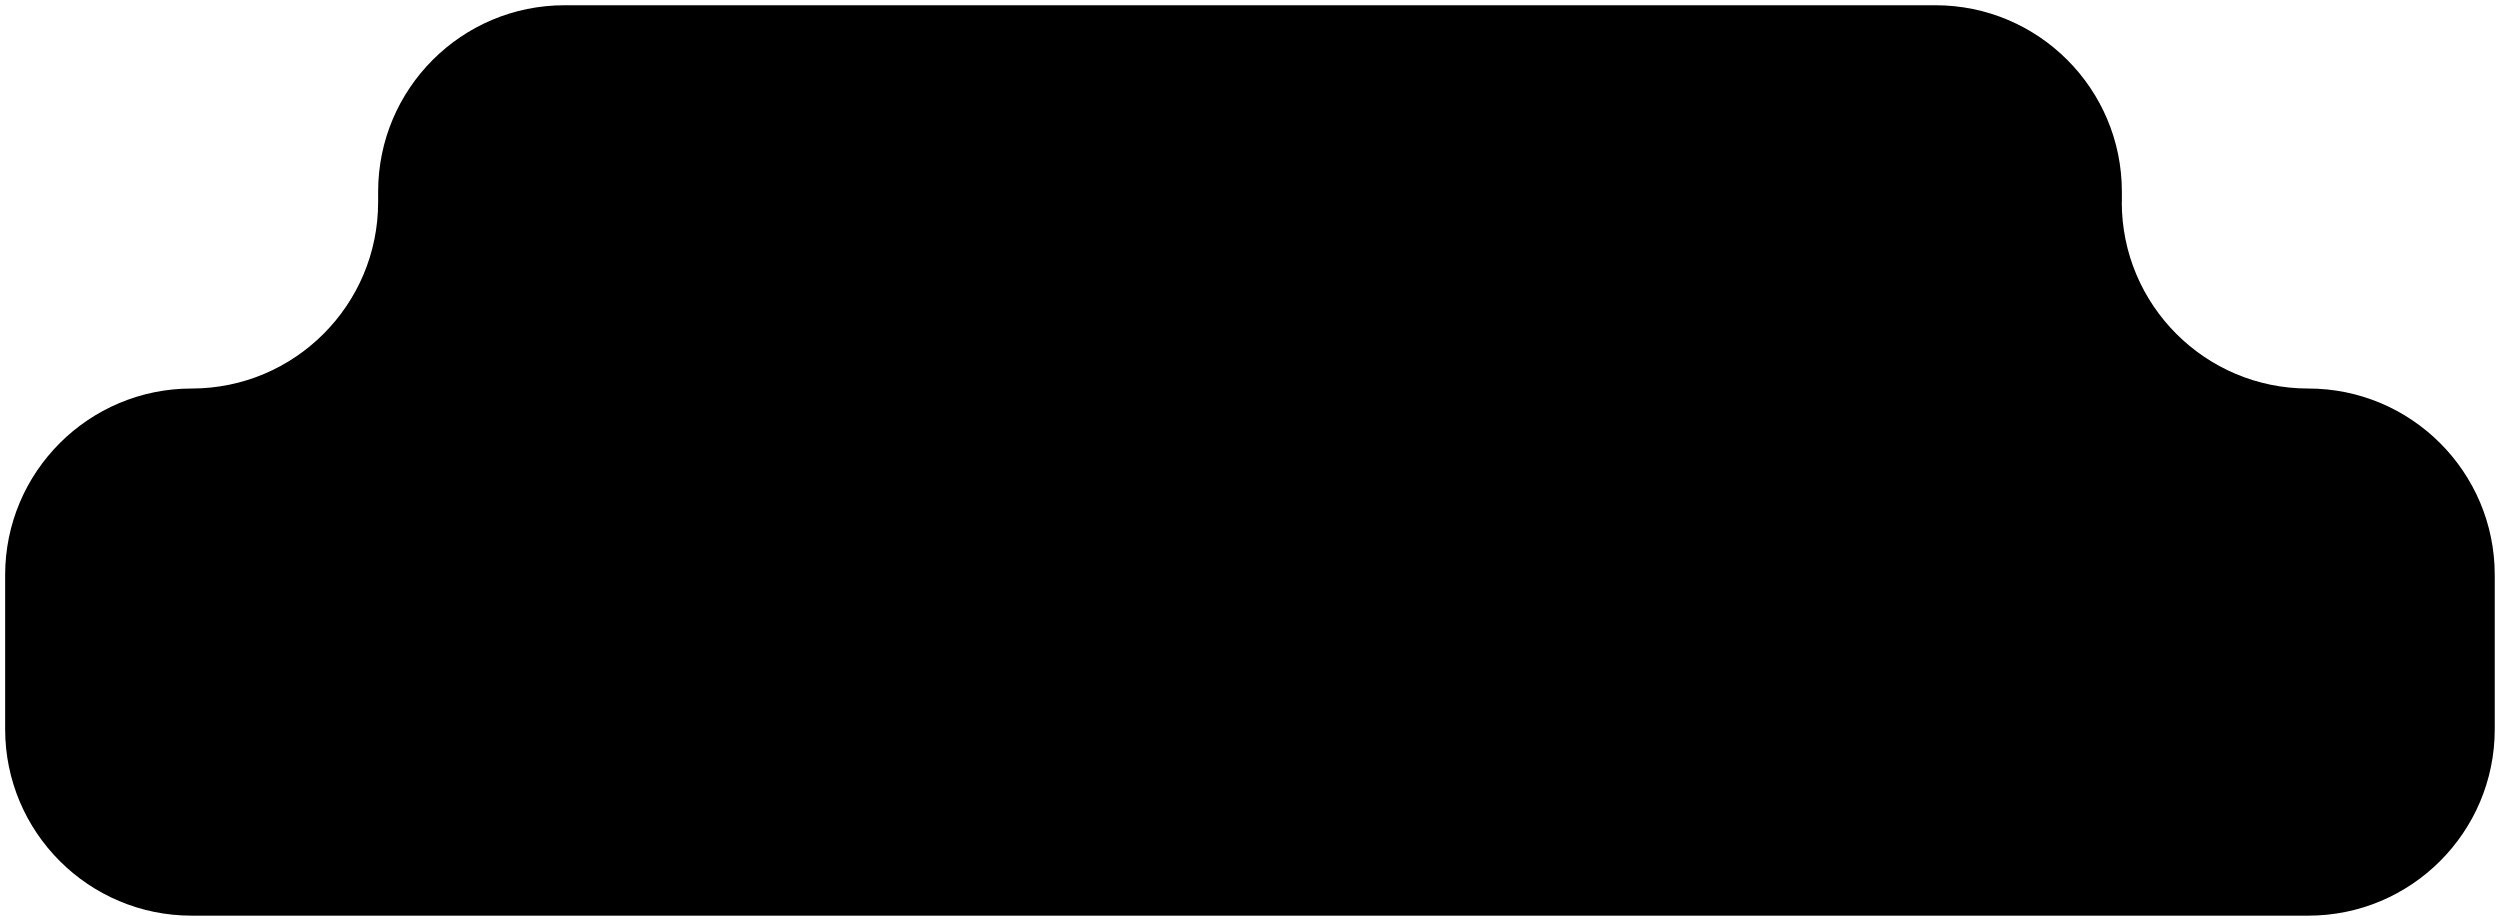 <?xml version="1.0" encoding="UTF-8"?>
<svg id="Ebene_2" data-name="Ebene 2" xmlns="http://www.w3.org/2000/svg" viewBox="0 0 238.08 87.69">
  <path class="cls-1"
    d="m202.07,19.24v-.98c0-9.81-7.95-17.76-17.76-17.76H53.77c-9.81,0-17.76,7.95-17.76,17.76v.98c0,9.81-7.95,17.76-17.76,17.76h0c-9.81,0-17.76,7.95-17.76,17.76v14.68c0,9.81,7.95,17.76,17.76,17.76h201.57c9.81,0,17.76-7.95,17.76-17.76v-14.68c0-9.81-7.95-17.76-17.76-17.76h0c-9.81,0-17.76-7.95-17.76-17.76Z" />
</svg>